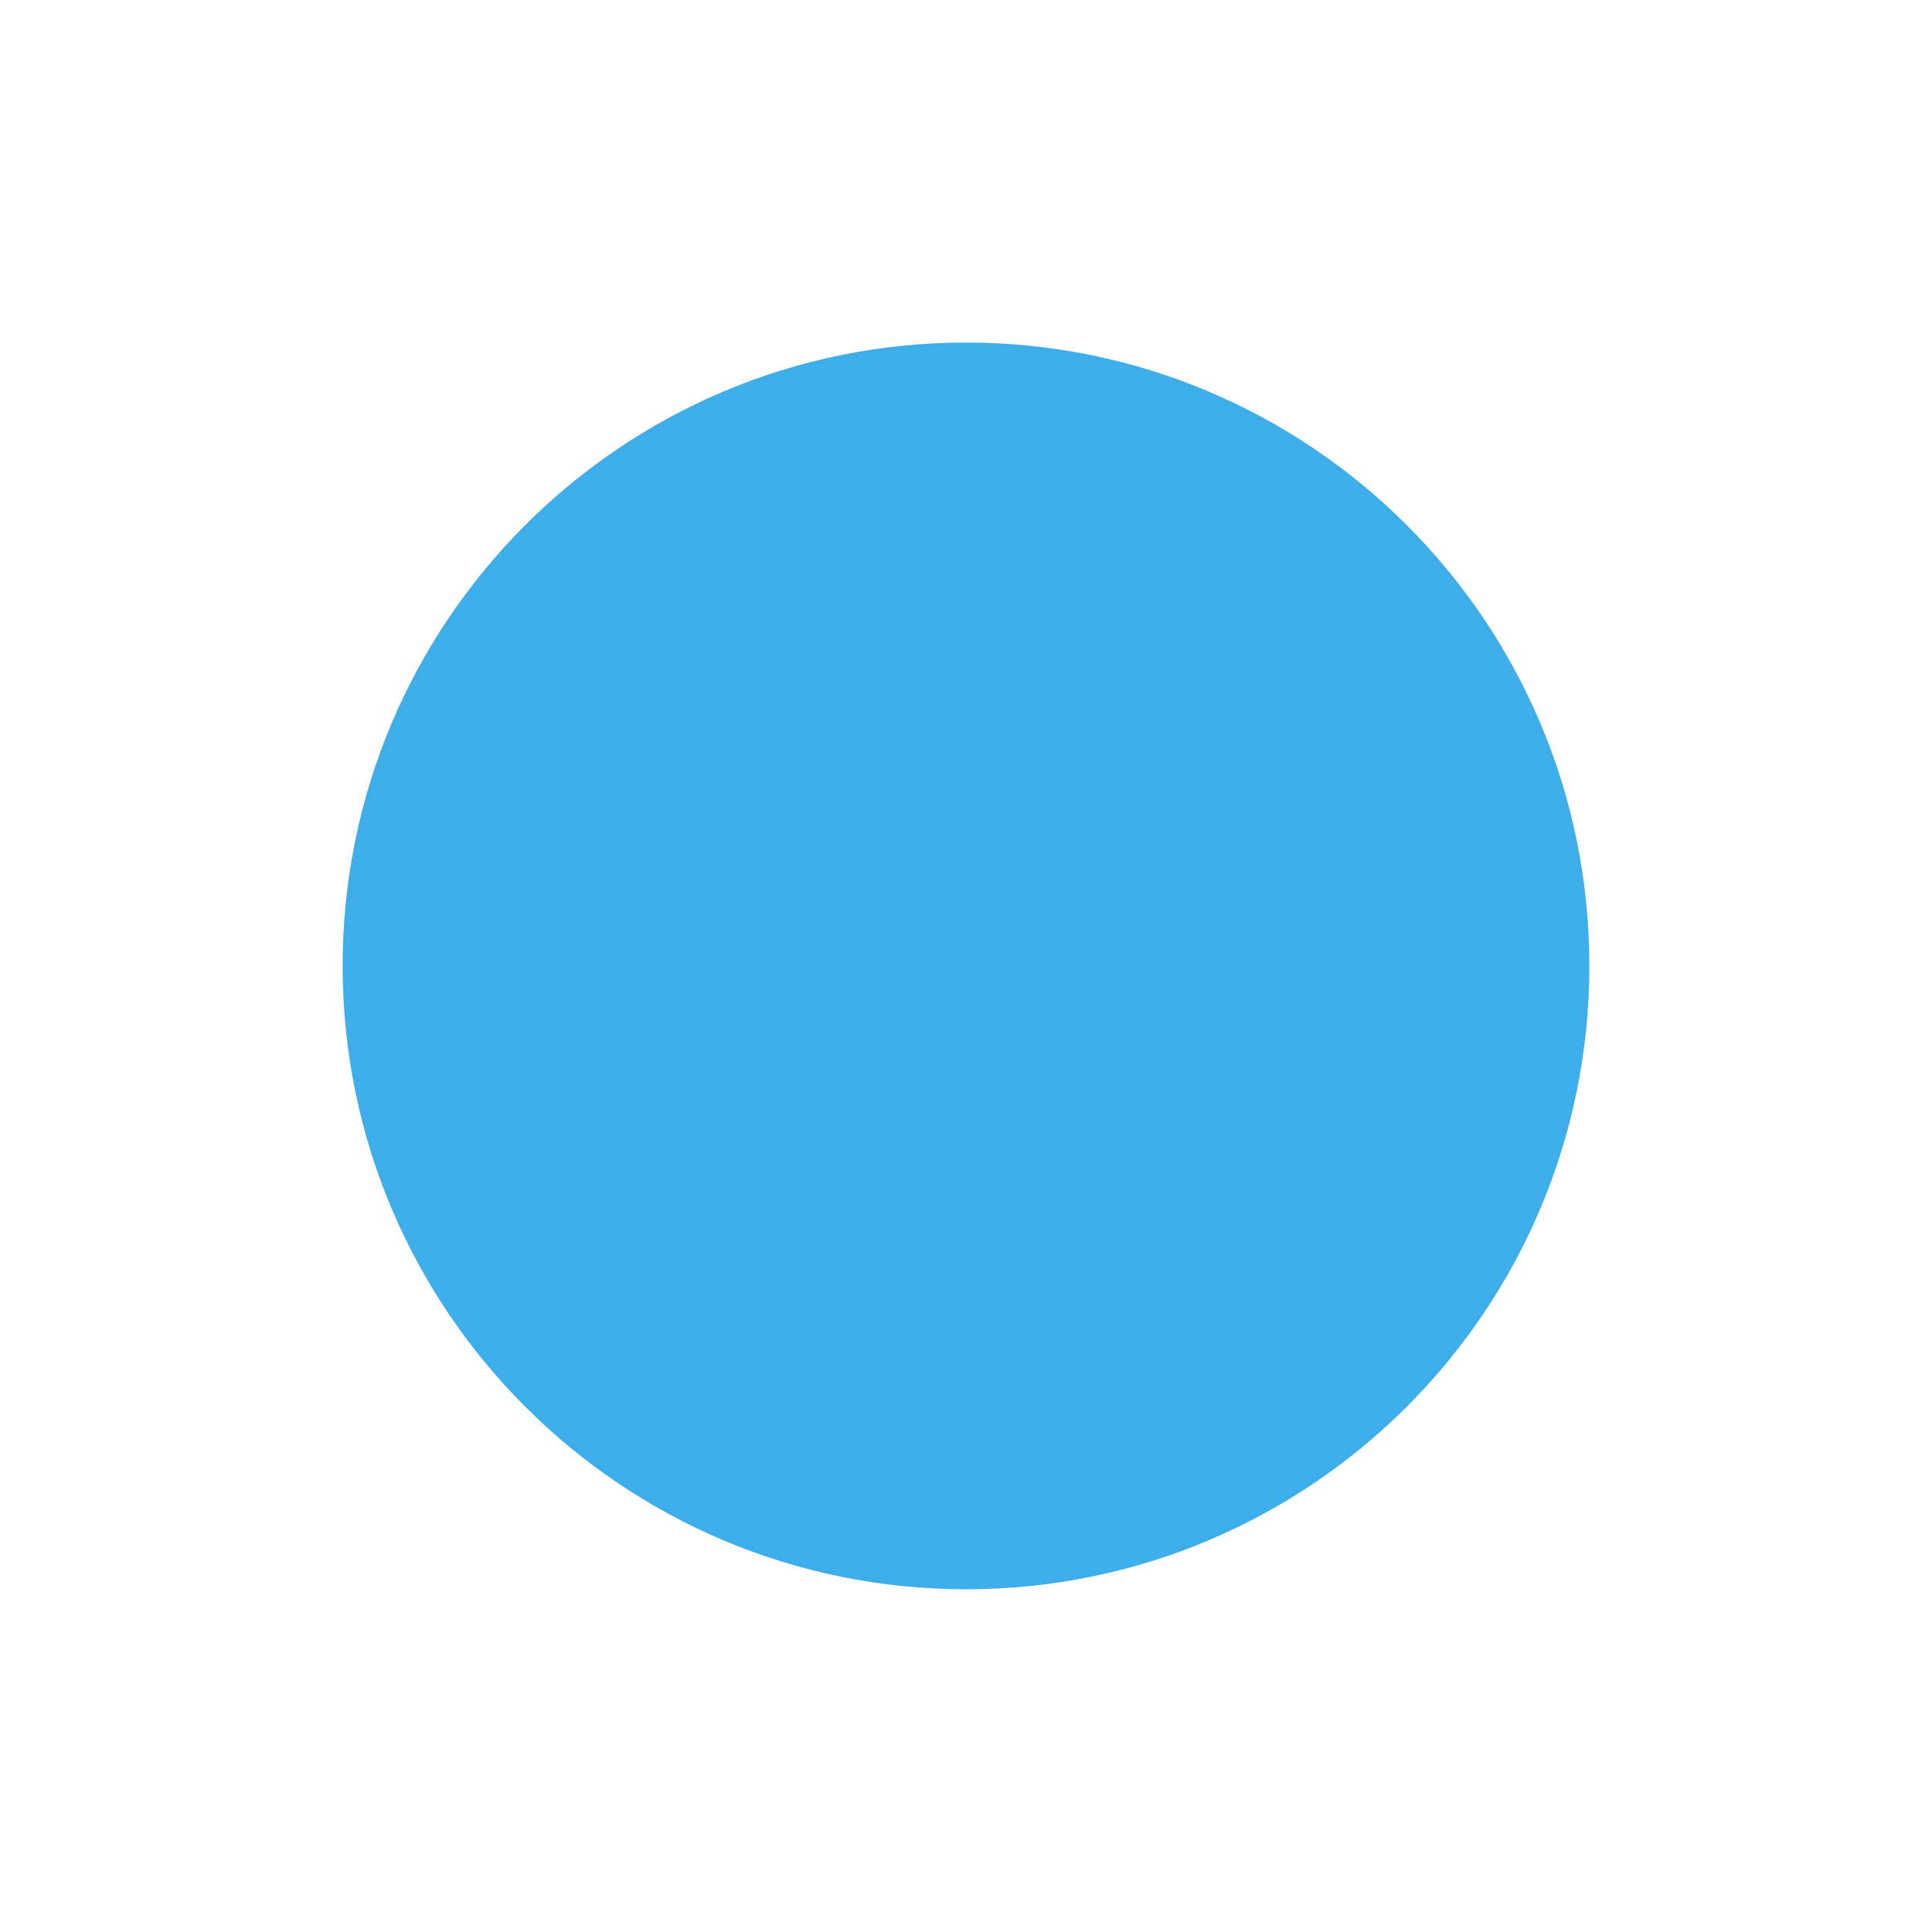 <?xml version="1.0" encoding="UTF-8" standalone="no"?>
<!-- Created with Inkscape (http://www.inkscape.org/) -->

<svg
   xmlns:dc="http://purl.org/dc/elements/1.1/"
   xmlns:cc="http://creativecommons.org/ns#"
   xmlns:rdf="http://www.w3.org/1999/02/22-rdf-syntax-ns#"
   xmlns:svg="http://www.w3.org/2000/svg"
   xmlns="http://www.w3.org/2000/svg"
   xmlns:sodipodi="http://sodipodi.sourceforge.net/DTD/sodipodi-0.dtd"
   xmlns:inkscape="http://www.inkscape.org/namespaces/inkscape"
   width="22.554"
   height="22.554"
   id="svg2"
   version="1.1"
   inkscape:version="0.48.4 r9939"
   sodipodi:docname="fullwidth_active.svg"
   inkscape:export-filename="/home/marguerite/.config/fcitx/skin/openSUSE-default/fullwidth_active.png"
   inkscape:export-xdpi="96.879997"
   inkscape:export-ydpi="96.879997">
  <defs
     id="defs4">
    <linearGradient
       id="linearGradient3755">
      <stop
         style="stop-color:#66ff00;stop-opacity:1"
         offset="0"
         id="stop3757" />
      <stop
         style="stop-color:#44aa00;stop-opacity:1"
         offset="1"
         id="stop3759" />
    </linearGradient>
  </defs>
  <sodipodi:namedview
     id="base"
     pagecolor="#ffffff"
     bordercolor="#666666"
     borderopacity="1.0"
     inkscape:pageopacity="0.0"
     inkscape:pageshadow="2"
     inkscape:zoom="22.4"
     inkscape:cx="16.758391"
     inkscape:cy="11.666625"
     inkscape:document-units="px"
     inkscape:current-layer="layer1"
     showgrid="false"
     showguides="true"
     inkscape:guide-bbox="true"
     fit-margin-top="4"
     fit-margin-left="4"
     fit-margin-bottom="4"
     fit-margin-right="4"
     inkscape:window-width="1024"
     inkscape:window-height="719"
     inkscape:window-x="0"
     inkscape:window-y="0"
     inkscape:window-maximized="1">
    <sodipodi:guide
       orientation="1,0"
       position="4,11.545"
       id="guide2987" />
    <sodipodi:guide
       orientation="1,0"
       position="18.554,12.08"
       id="guide2989" />
    <sodipodi:guide
       orientation="0,1"
       position="14.446,18.554"
       id="guide2991" />
    <sodipodi:guide
       orientation="0,1"
       position="12.839,4"
       id="guide2993" />
  </sodipodi:namedview>
  <g
     inkscape:label="Layer 1"
     inkscape:groupmode="layer"
     id="layer1"
     transform="translate(-193.857,-243.318)">
    <path
       sodipodi:type="arc"
       style="fill:#3daee9;fill-opacity:1;fill-rule:nonzero;stroke:none"
       id="path2997"
       sodipodi:cx="205.13393"
       sodipodi:cy="254.59431"
       sodipodi:rx="7.2767849"
       sodipodi:ry="7.2767849"
       d="m 212.411,254.594 c 0,4.019 -3.258,7.277 -7.277,7.277 -4.019,0 -7.277,-3.258 -7.277,-7.277 0,-4.019 3.258,-7.277 7.277,-7.277 4.019,0 7.277,3.258 7.277,7.277 z" />
  </g>
</svg>
